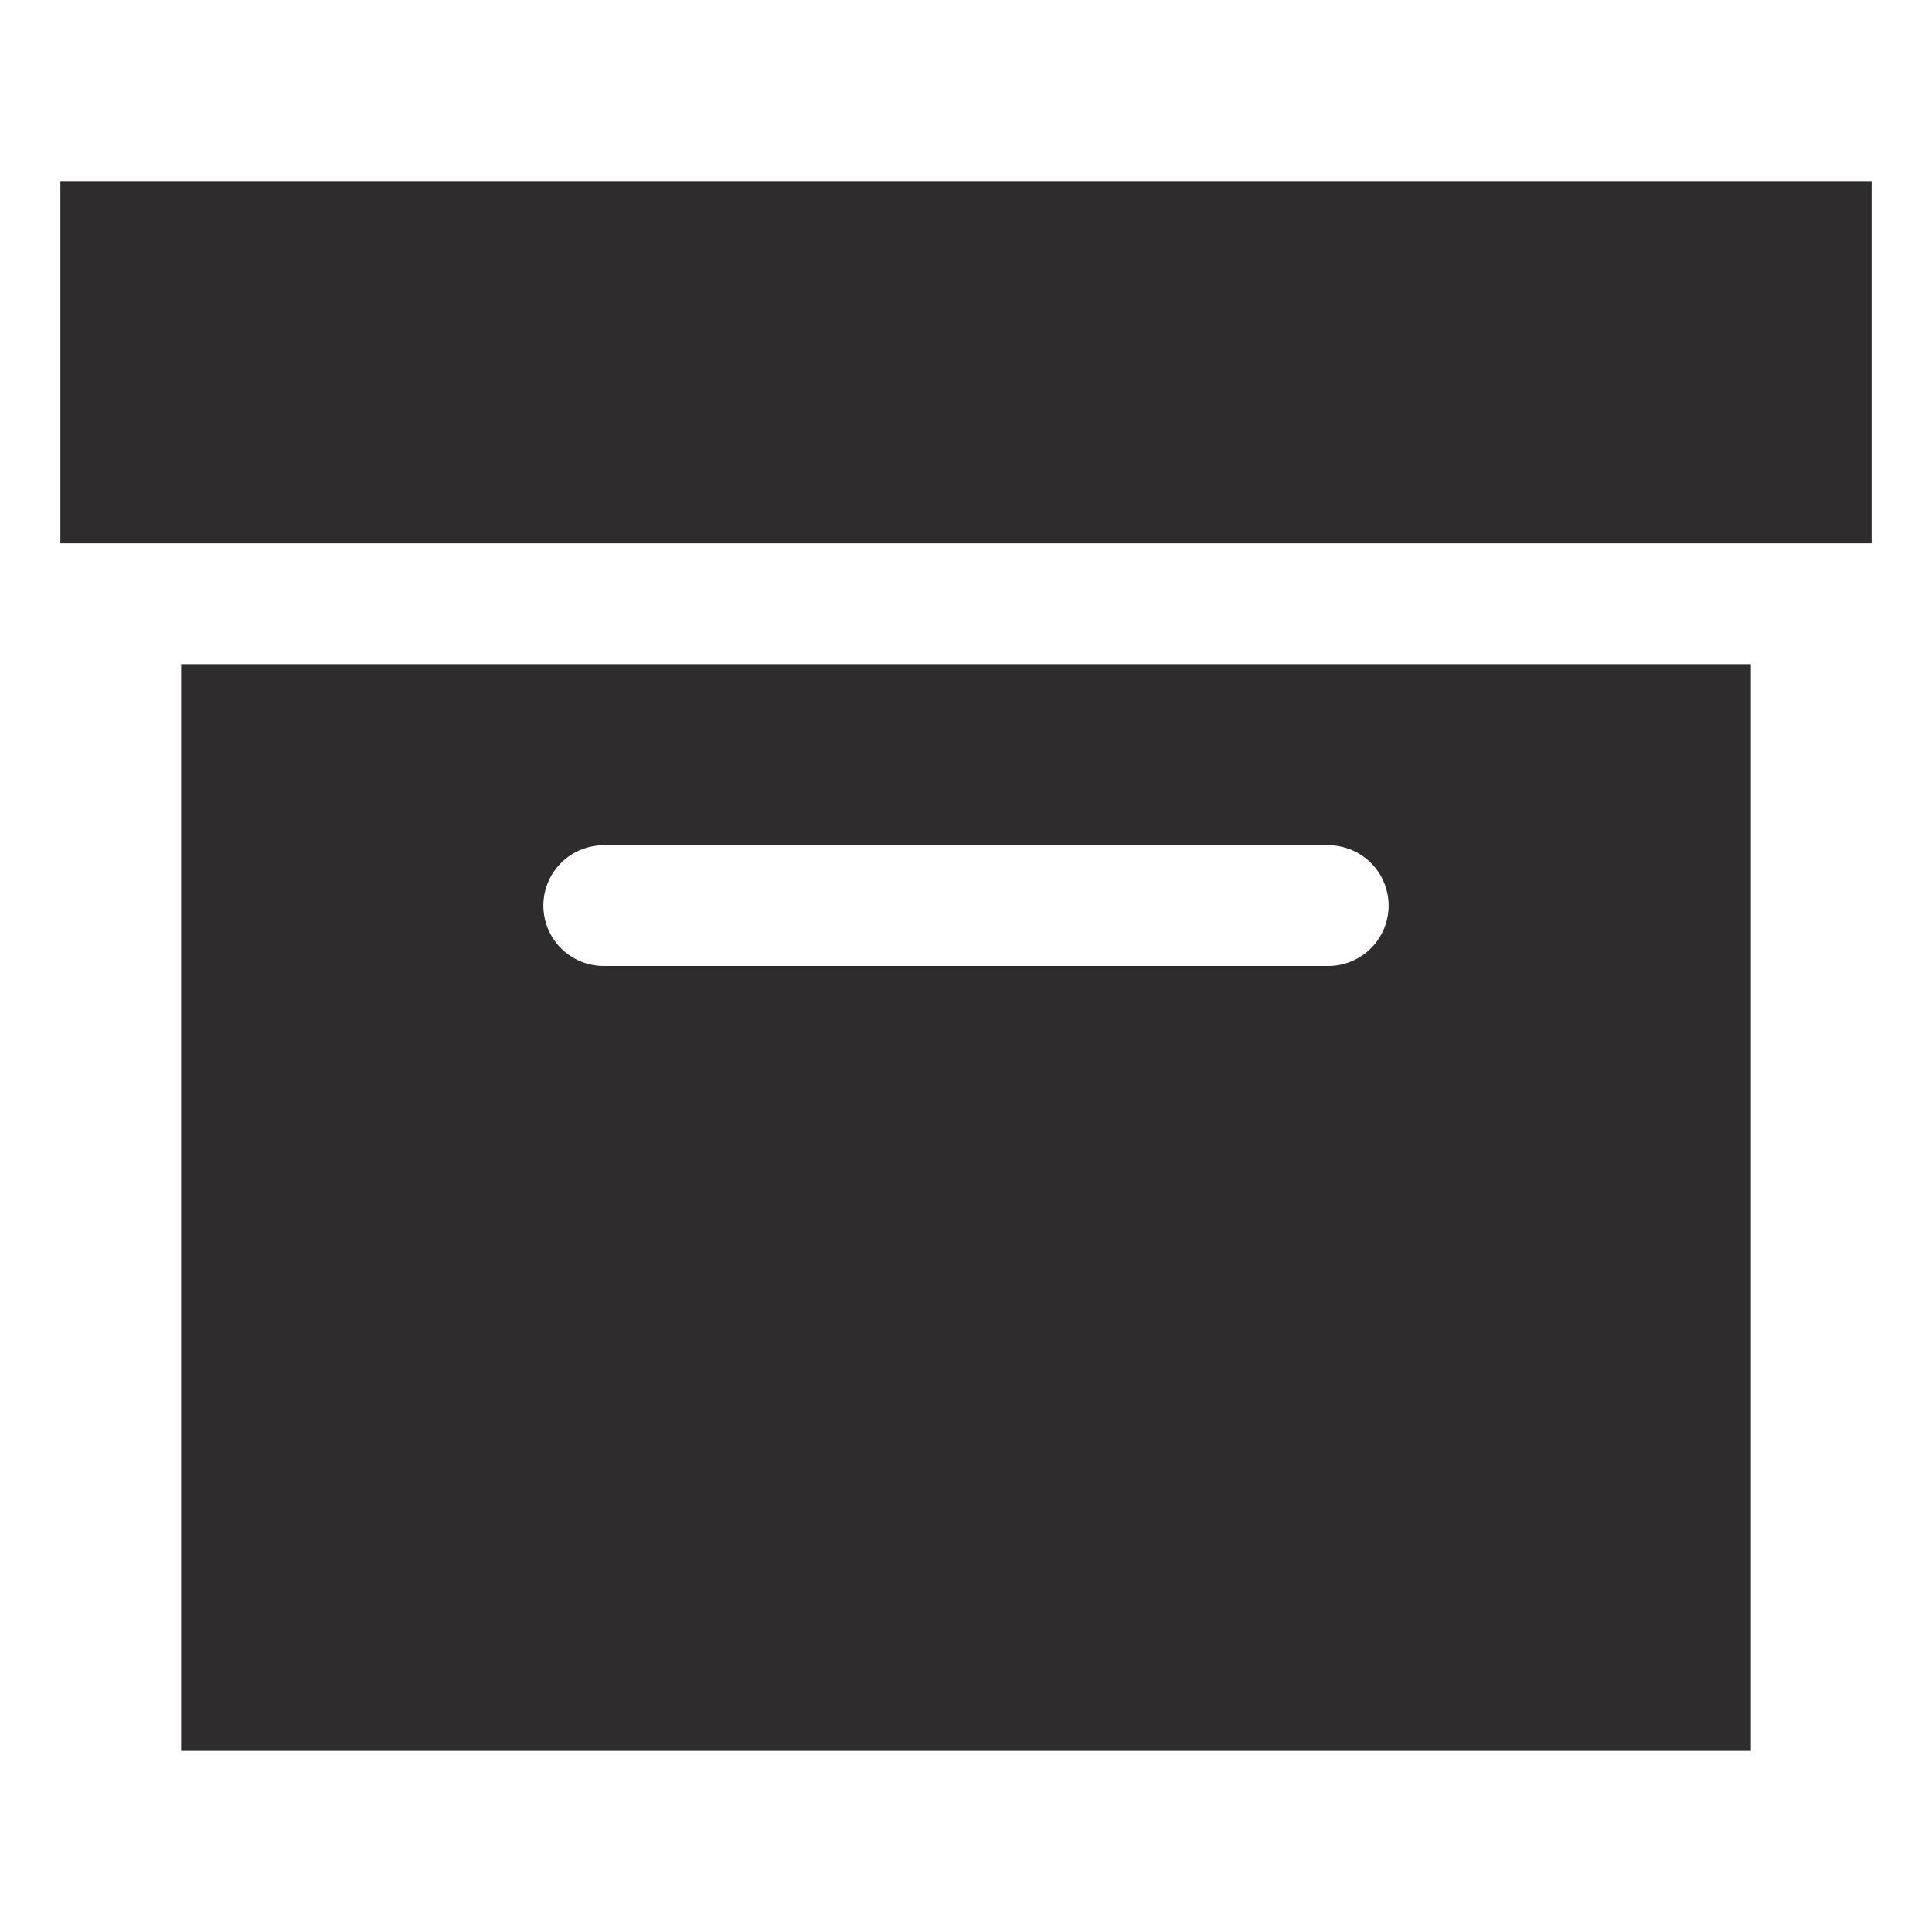<svg xmlns="http://www.w3.org/2000/svg" viewBox="0 0 64 64" aria-labelledby="title"
aria-describedby="desc" role="img" xmlns:xlink="http://www.w3.org/1999/xlink"
width="64" height="64">
  <title>Archive Box</title>
  <desc>A solid styled icon from Orion Icon Library.</desc>
  <path data-name="layer2"
  fill="#2e2c2d" d="M2 6h60v12H2z"></path>
  <path data-name="layer1" d="M6 58h52V22H6zm14-30h24a2 2 0 0 1 0 4H20a2 2 0 0 1 0-4z"
  fill="#2e2c2d"></path>
</svg>